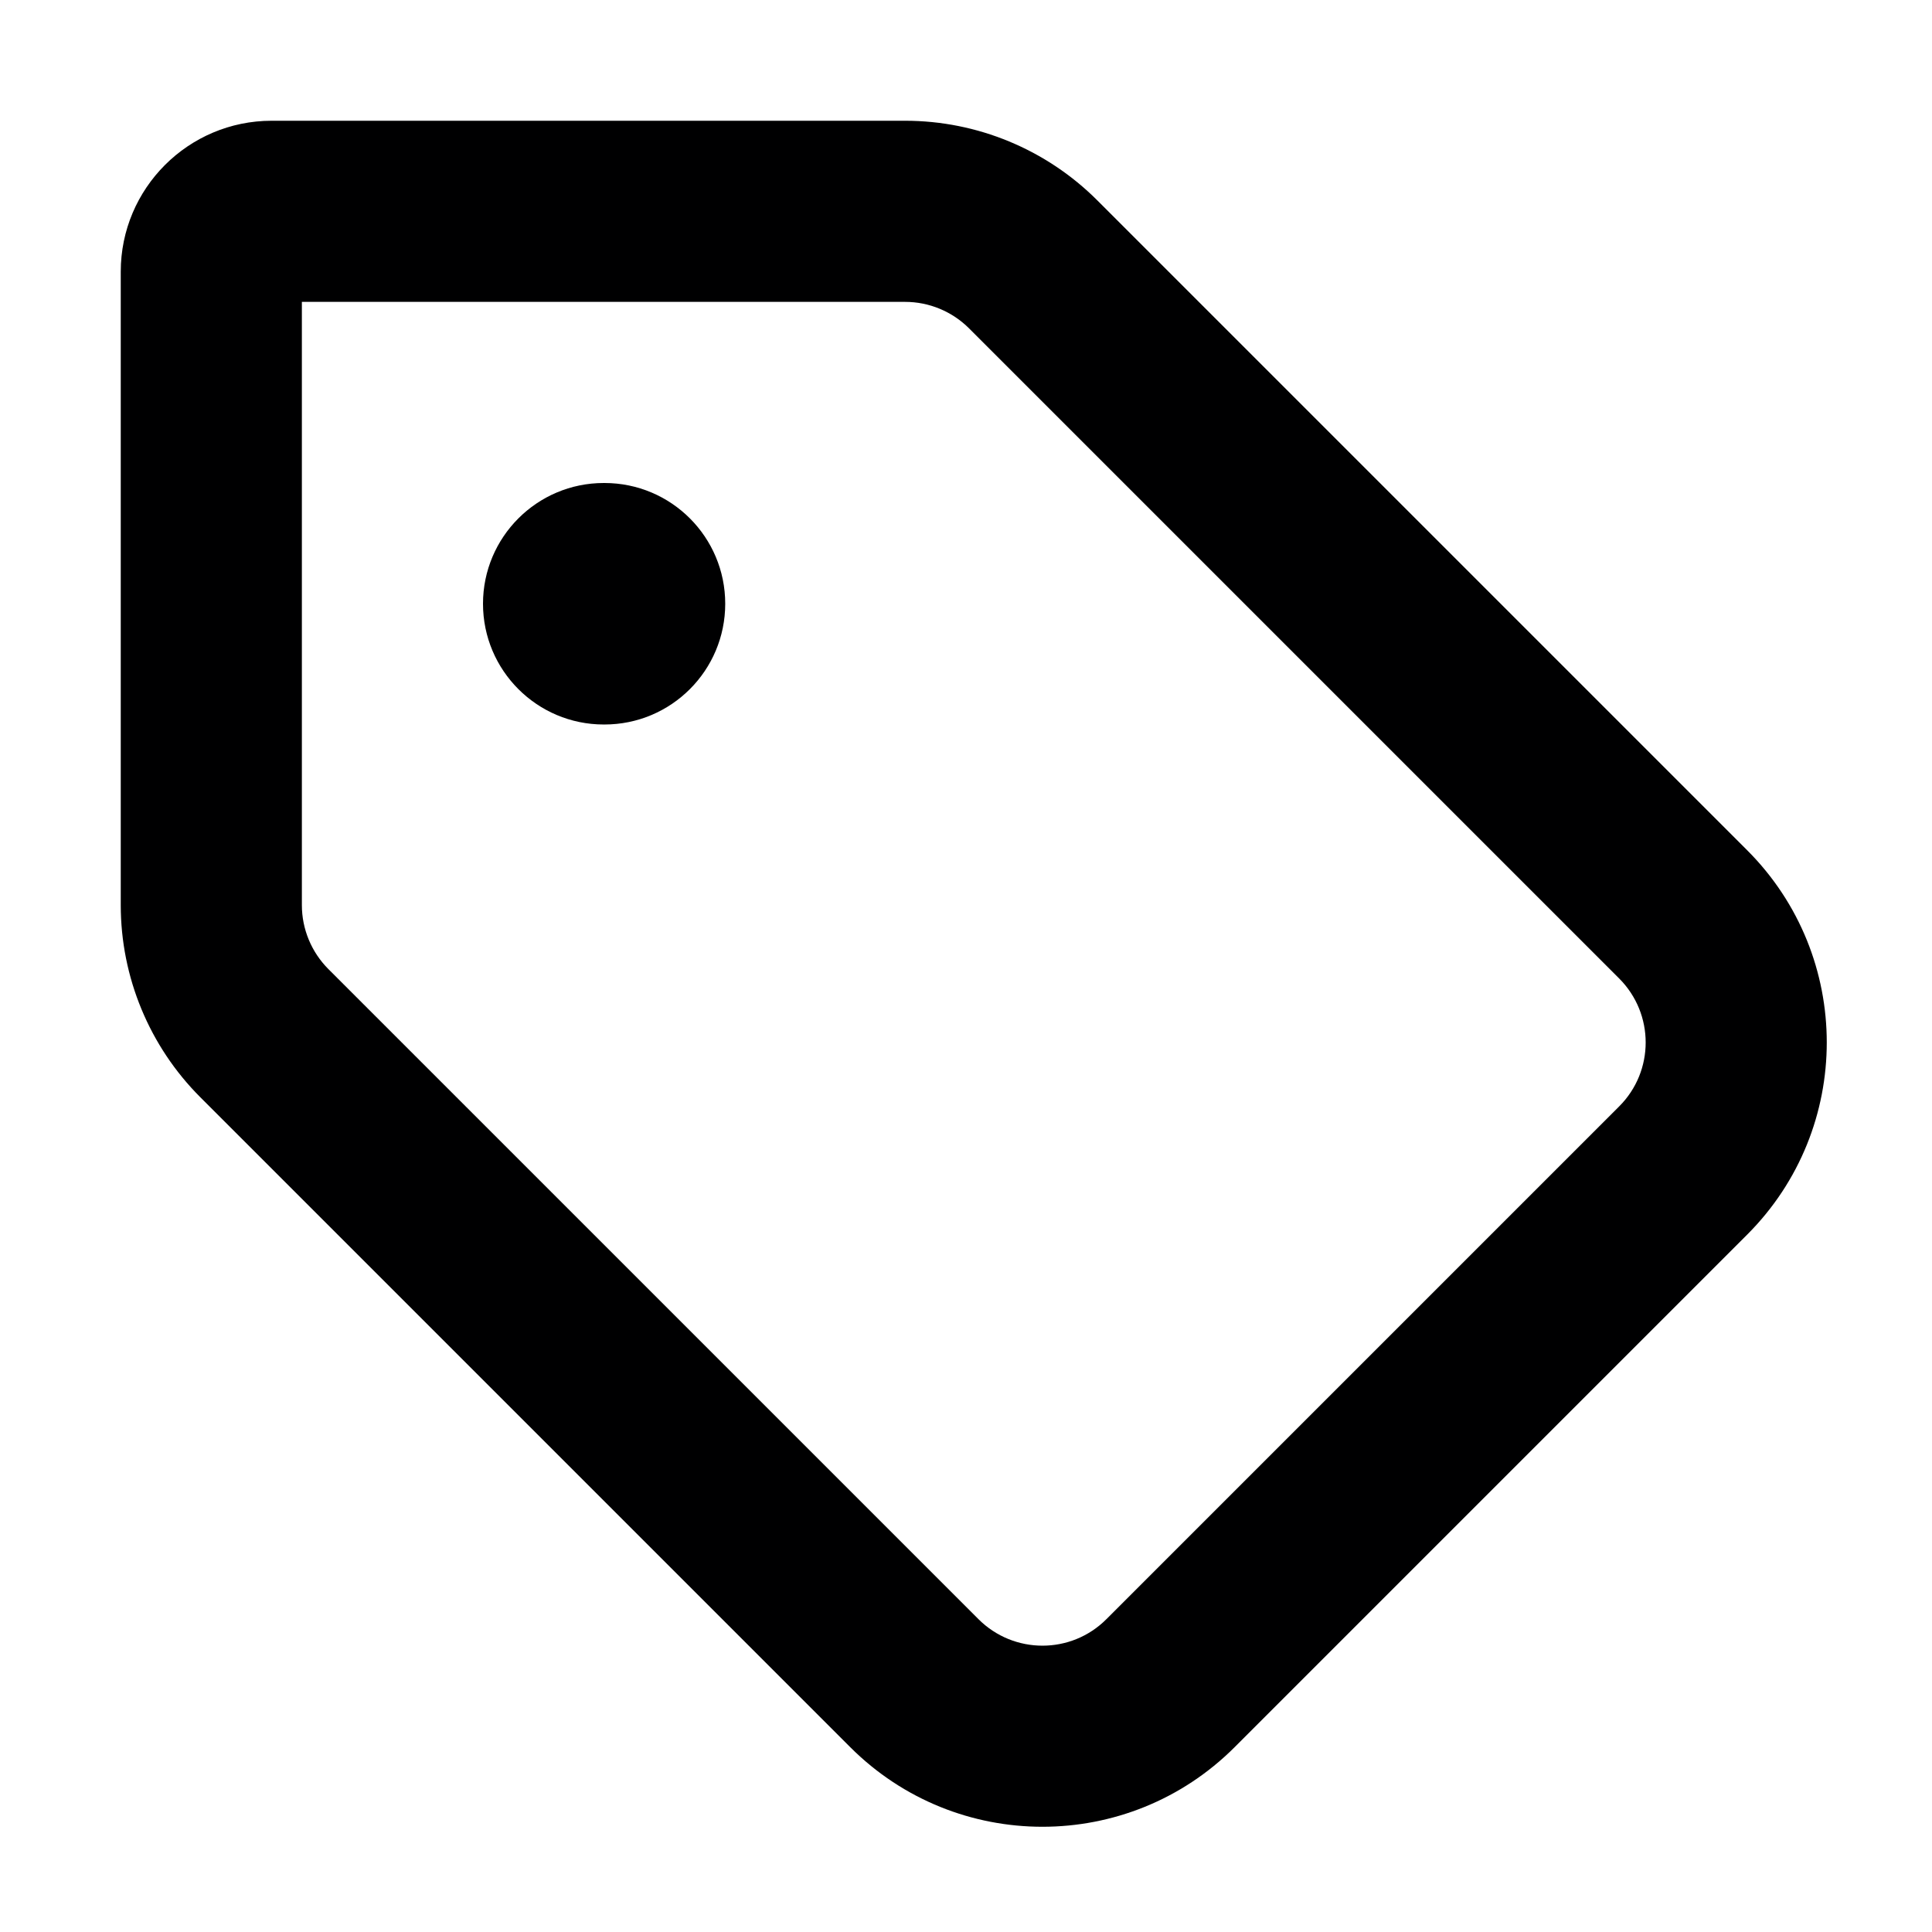 <svg width="16" height="16" viewBox="0 0 16 16" fill="none" xmlns="http://www.w3.org/2000/svg">
<g id="size=16">
<g id="Path">
<path d="M5 4C4.448 4 4 4.448 4 5C4 5.552 4.448 6 5 6H5.006C5.559 6 6.006 5.552 6.006 5C6.006 4.448 5.559 4 5.006 4H5Z" fill="#000001"/>
<path fill-rule="evenodd" clip-rule="evenodd" d="M2.25 1C1.56 1 1 1.56 1 2.25V7.496C1 8.092 1.237 8.665 1.659 9.087L7.042 14.47C7.921 15.348 9.345 15.348 10.224 14.47L14.47 10.224C15.348 9.345 15.348 7.921 14.47 7.042L9.087 1.659C8.665 1.237 8.092 1 7.496 1H2.25ZM2.5 7.496V2.5H7.496C7.694 2.5 7.885 2.579 8.026 2.72L13.409 8.103C13.702 8.396 13.702 8.871 13.409 9.163L9.163 13.409C8.871 13.702 8.396 13.702 8.103 13.409L2.72 8.026C2.579 7.885 2.5 7.694 2.5 7.496Z" fill="#000001"/>
</g>
</g>
</svg>
